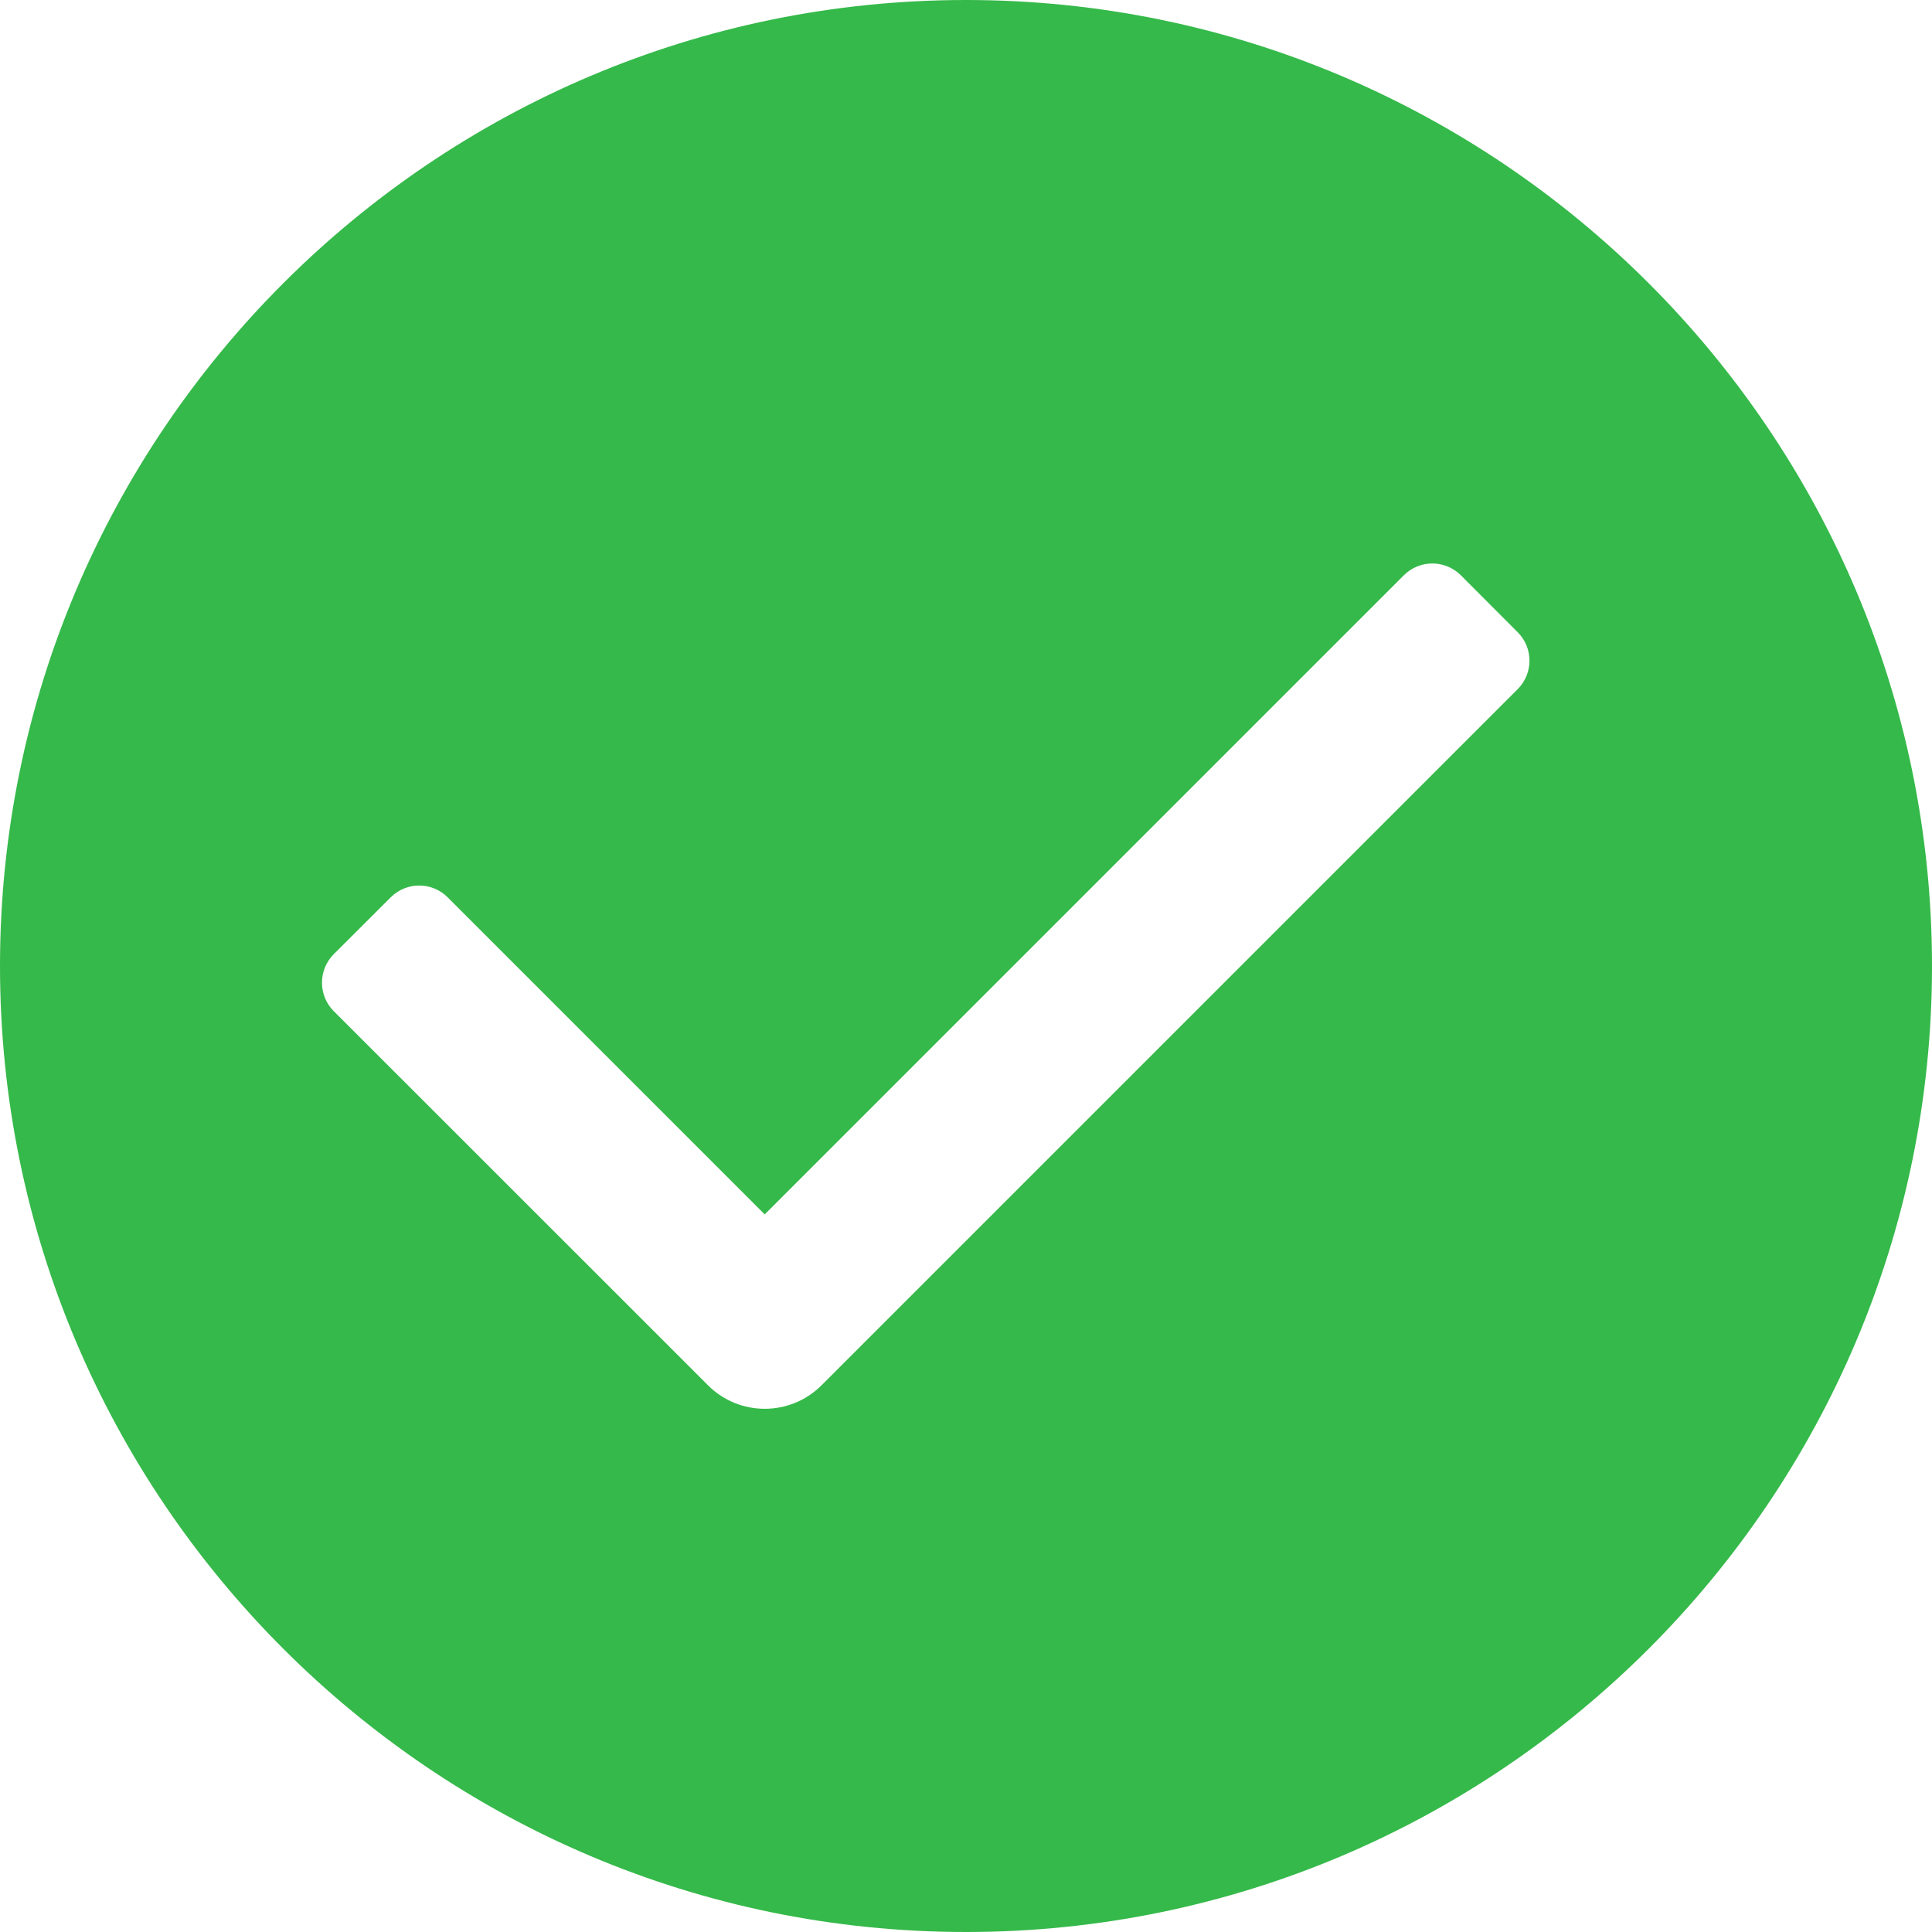 <svg width="16" height="16" viewBox="0 0 16 16" fill="none" xmlns="http://www.w3.org/2000/svg">
<path d="M8 0C3.589 0 0 3.589 0 8C0 12.411 3.589 16 8 16C12.411 16 16 12.411 16 8C16 3.589 12.411 0 8 0ZM12.569 5.707L6.805 11.471C6.674 11.602 6.504 11.667 6.333 11.667C6.163 11.667 5.992 11.602 5.862 11.471L2.764 8.374C2.634 8.244 2.634 8.032 2.764 7.902L3.236 7.431C3.366 7.301 3.577 7.301 3.707 7.431L6.333 10.057L11.626 4.764C11.757 4.634 11.967 4.634 12.098 4.764L12.569 5.236C12.699 5.366 12.699 5.577 12.569 5.707Z" fill="#35B94A"/>
</svg>
